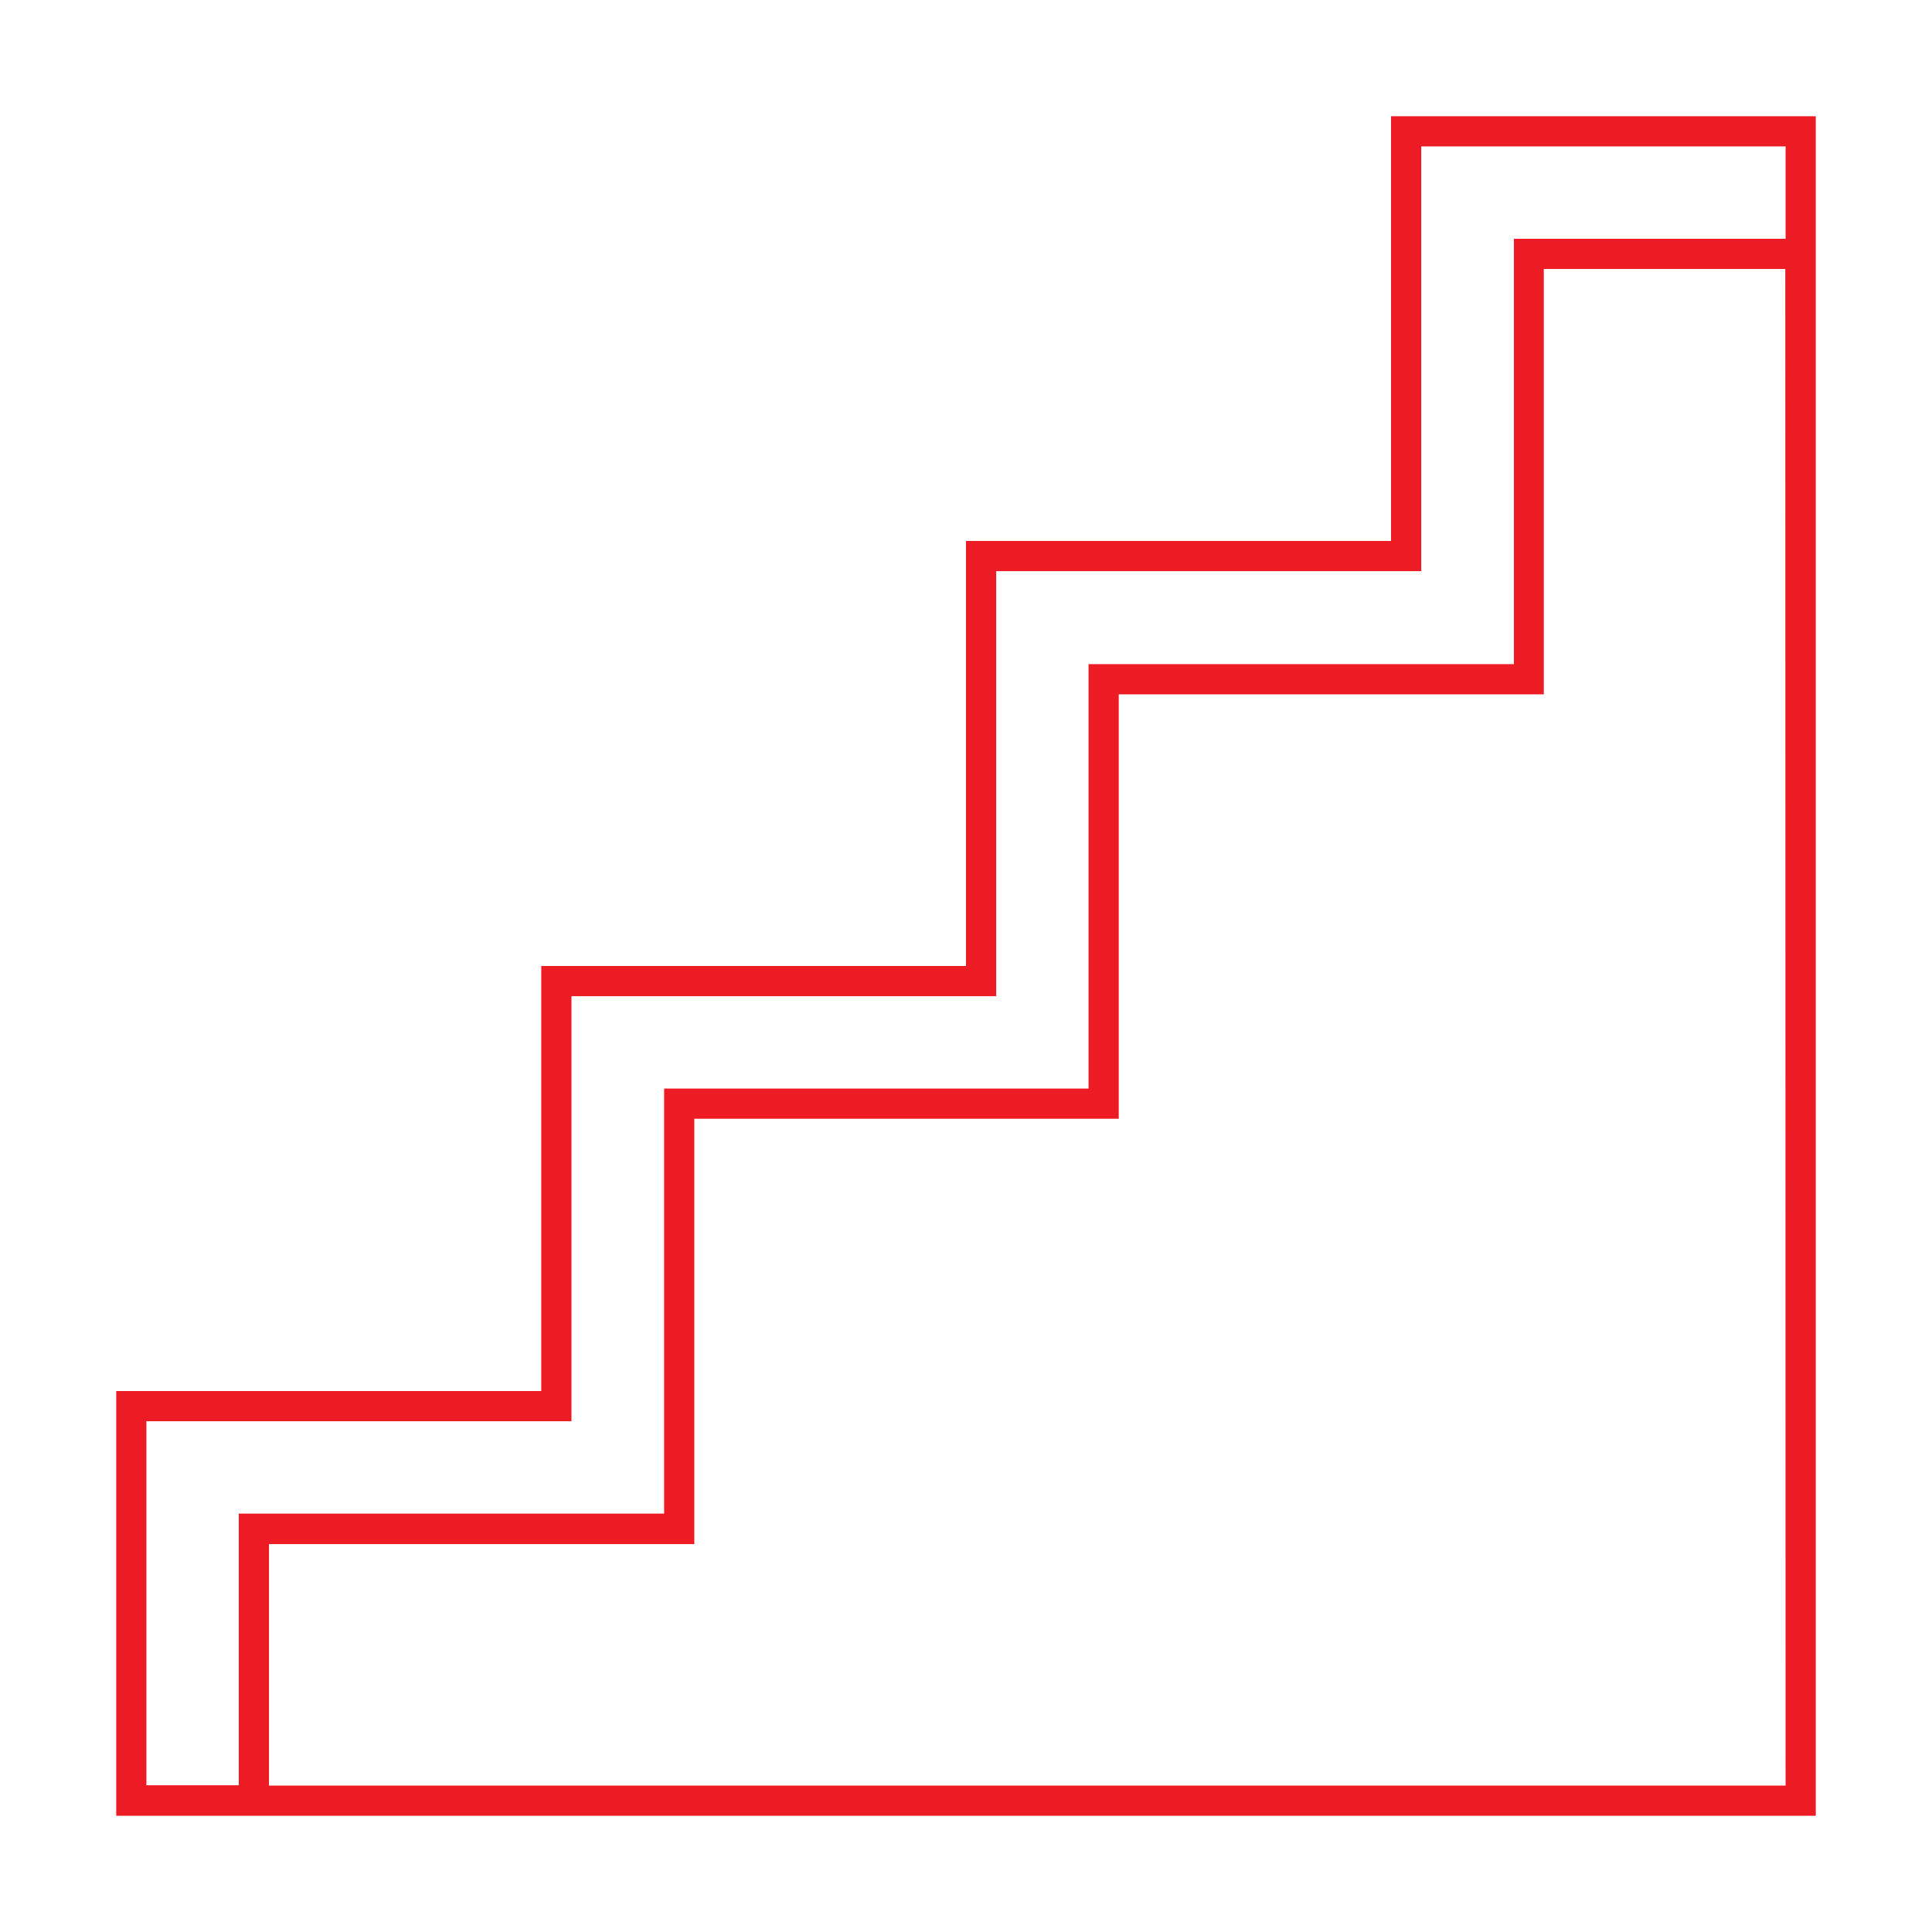 <svg xmlns="http://www.w3.org/2000/svg" viewBox="0 0 64 64"><defs><style>.cls-1{fill:#ed1c24;}</style></defs><g id="outlines-expanded"><path class="cls-1" d="M46.08,3.85V17.92H32V32H17.93V46.08H3.85V60.15h56.3V3.85Zm13.07,55.3H8.91v-8H23V37.06H37.06V23H51.14V8.91h8Zm-9-51.24V22H36.06V36.06H22V50.14H7.91v9H4.85V47.08H18.93V33H33V18.92H47.08V4.85H59.15V7.91Z"/></g></svg>
